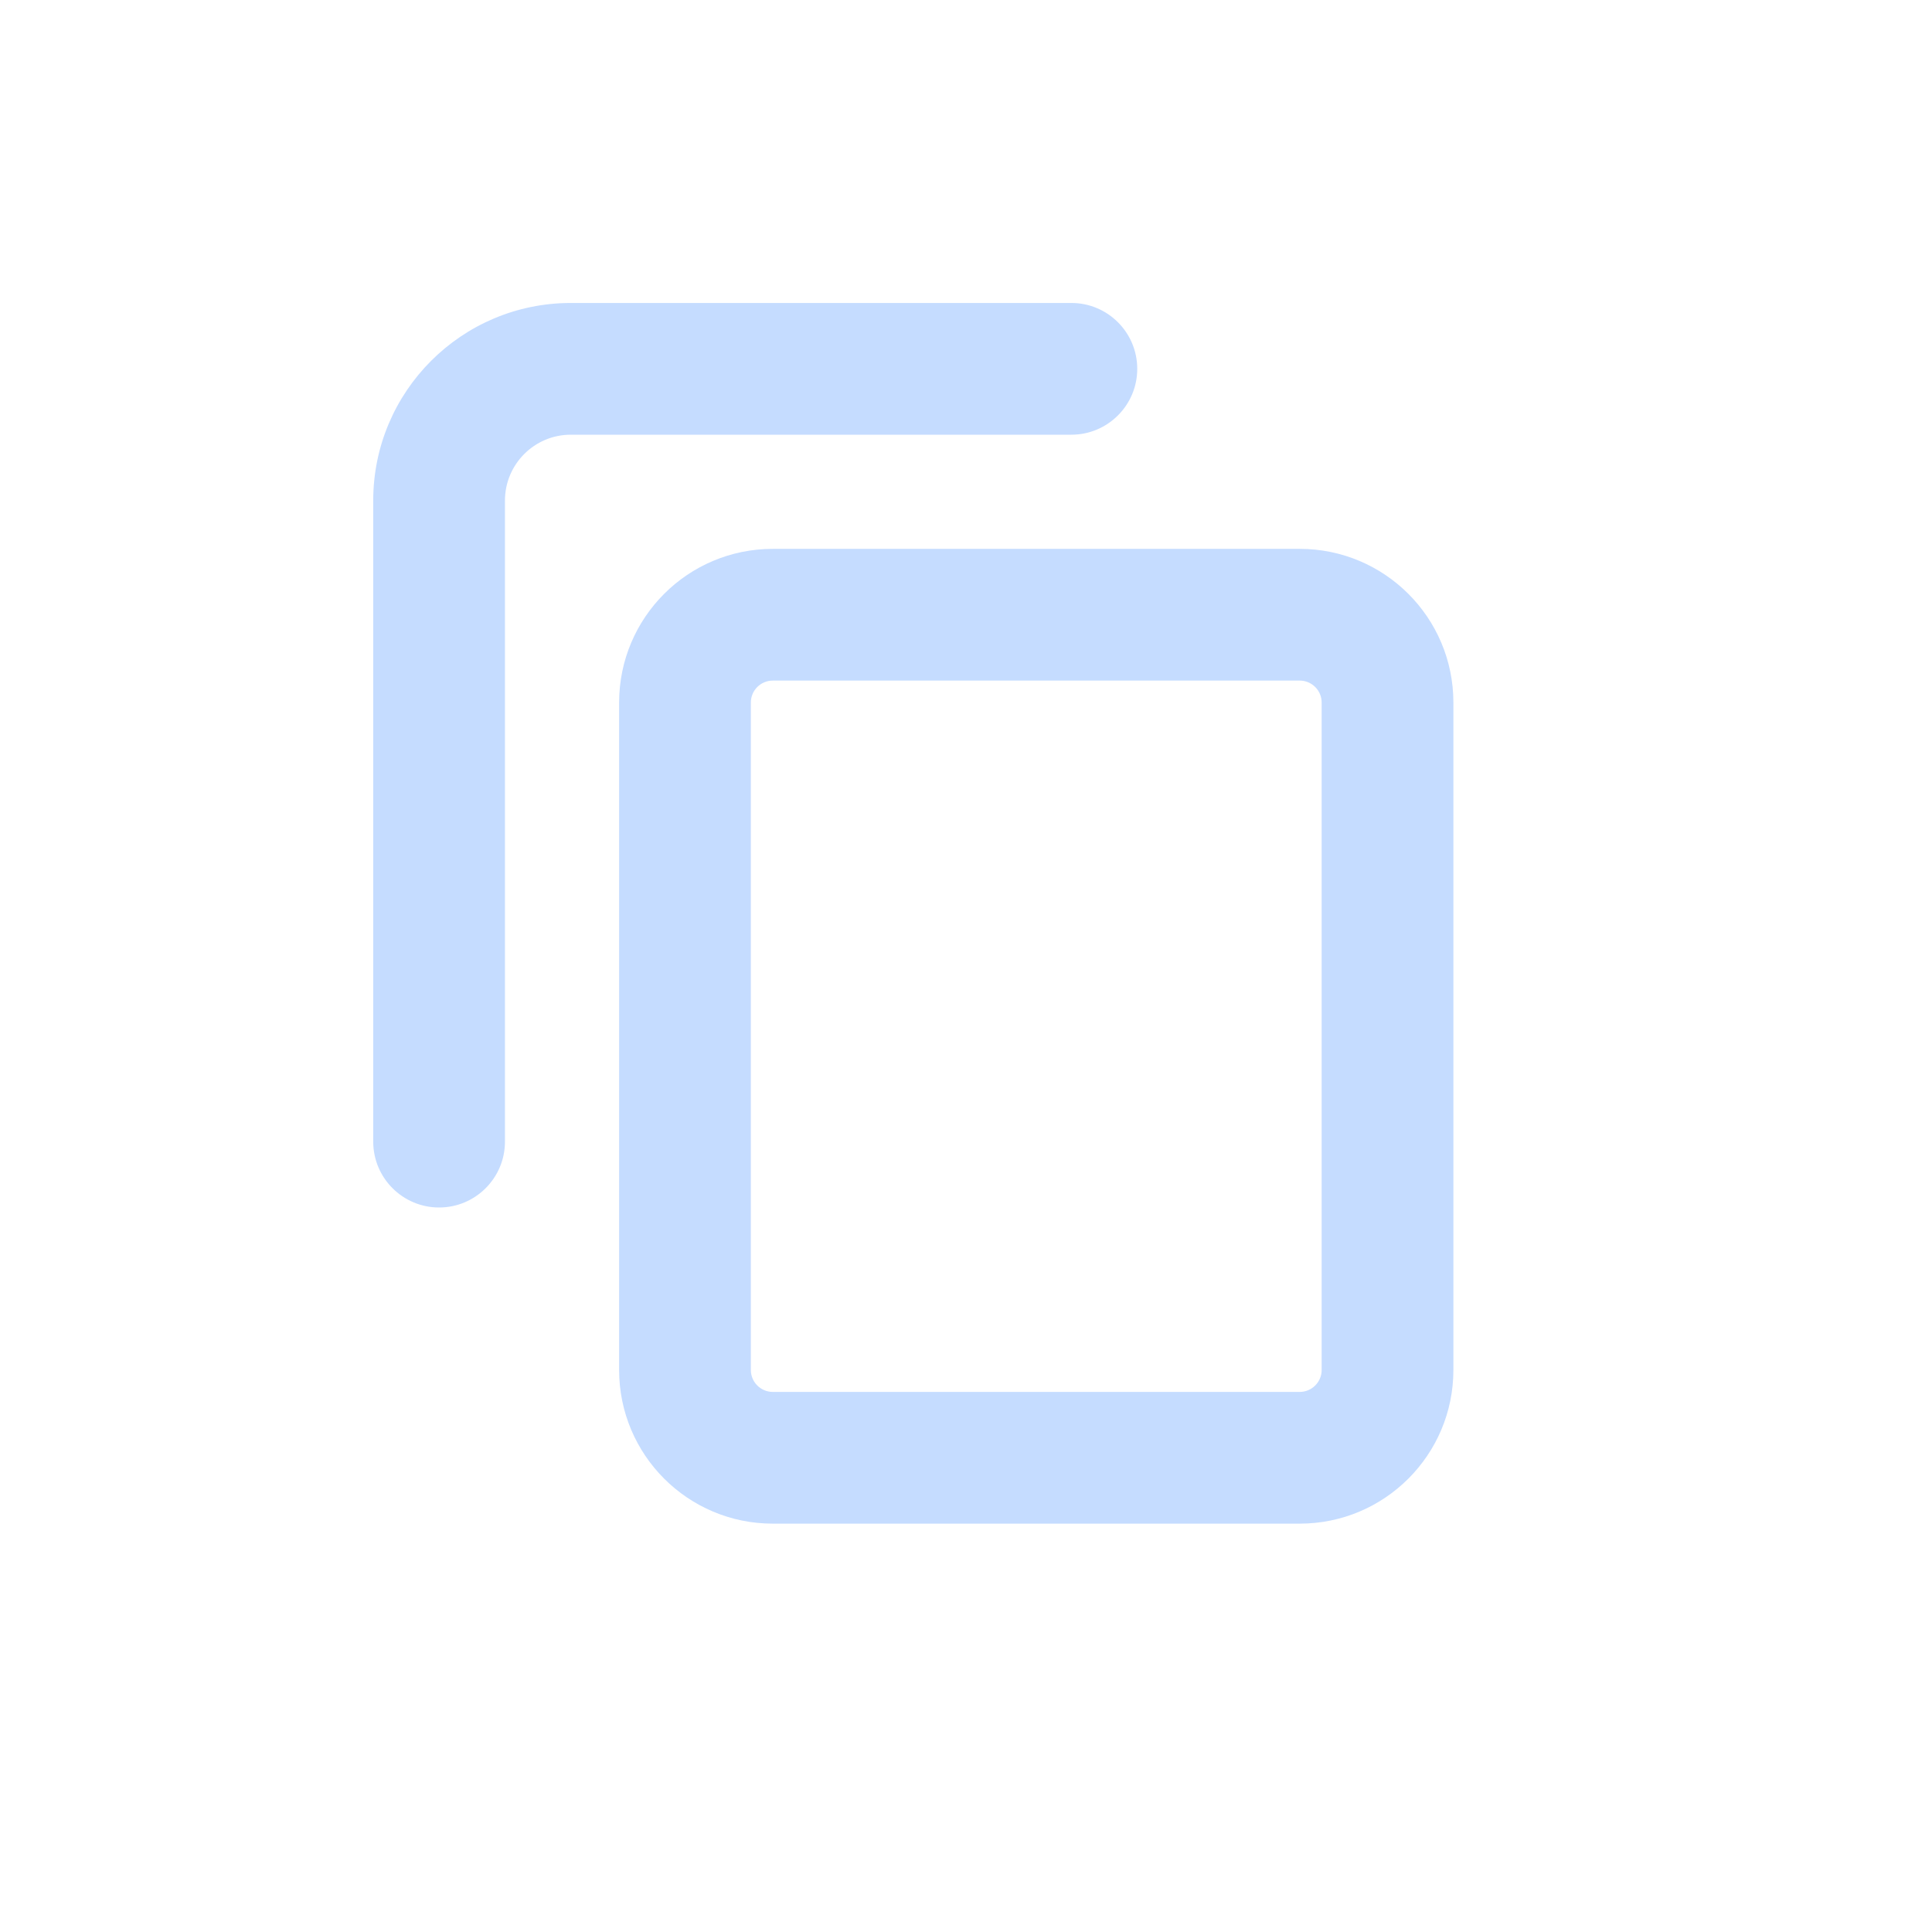 <svg width="44" height="44" viewBox="0 0 44 44" fill="none" xmlns="http://www.w3.org/2000/svg">
<path fill-rule="evenodd" clip-rule="evenodd" d="M13 6.9C10.515 6.9 8.5 8.915 8.5 11.4V26C8.5 26.828 9.172 27.5 10 27.5C10.828 27.5 11.5 26.828 11.5 26V11.4C11.5 10.572 12.172 9.9 13 9.9H24.4C25.228 9.9 25.9 9.228 25.9 8.4C25.9 7.572 25.228 6.9 24.4 6.9H13ZM17.6 12.5C15.667 12.5 14.1 14.067 14.1 16V31.2C14.1 33.133 15.667 34.7 17.6 34.7H29.6C31.533 34.7 33.1 33.133 33.1 31.2V16C33.1 14.067 31.533 12.5 29.6 12.5H17.6ZM17.1 16C17.1 15.724 17.324 15.5 17.6 15.5H29.6C29.876 15.5 30.1 15.724 30.1 16V31.2C30.1 31.476 29.876 31.7 29.6 31.7H17.6C17.324 31.7 17.1 31.476 17.1 31.2V16Z" fill="#C5DCFF"/>
</svg>
